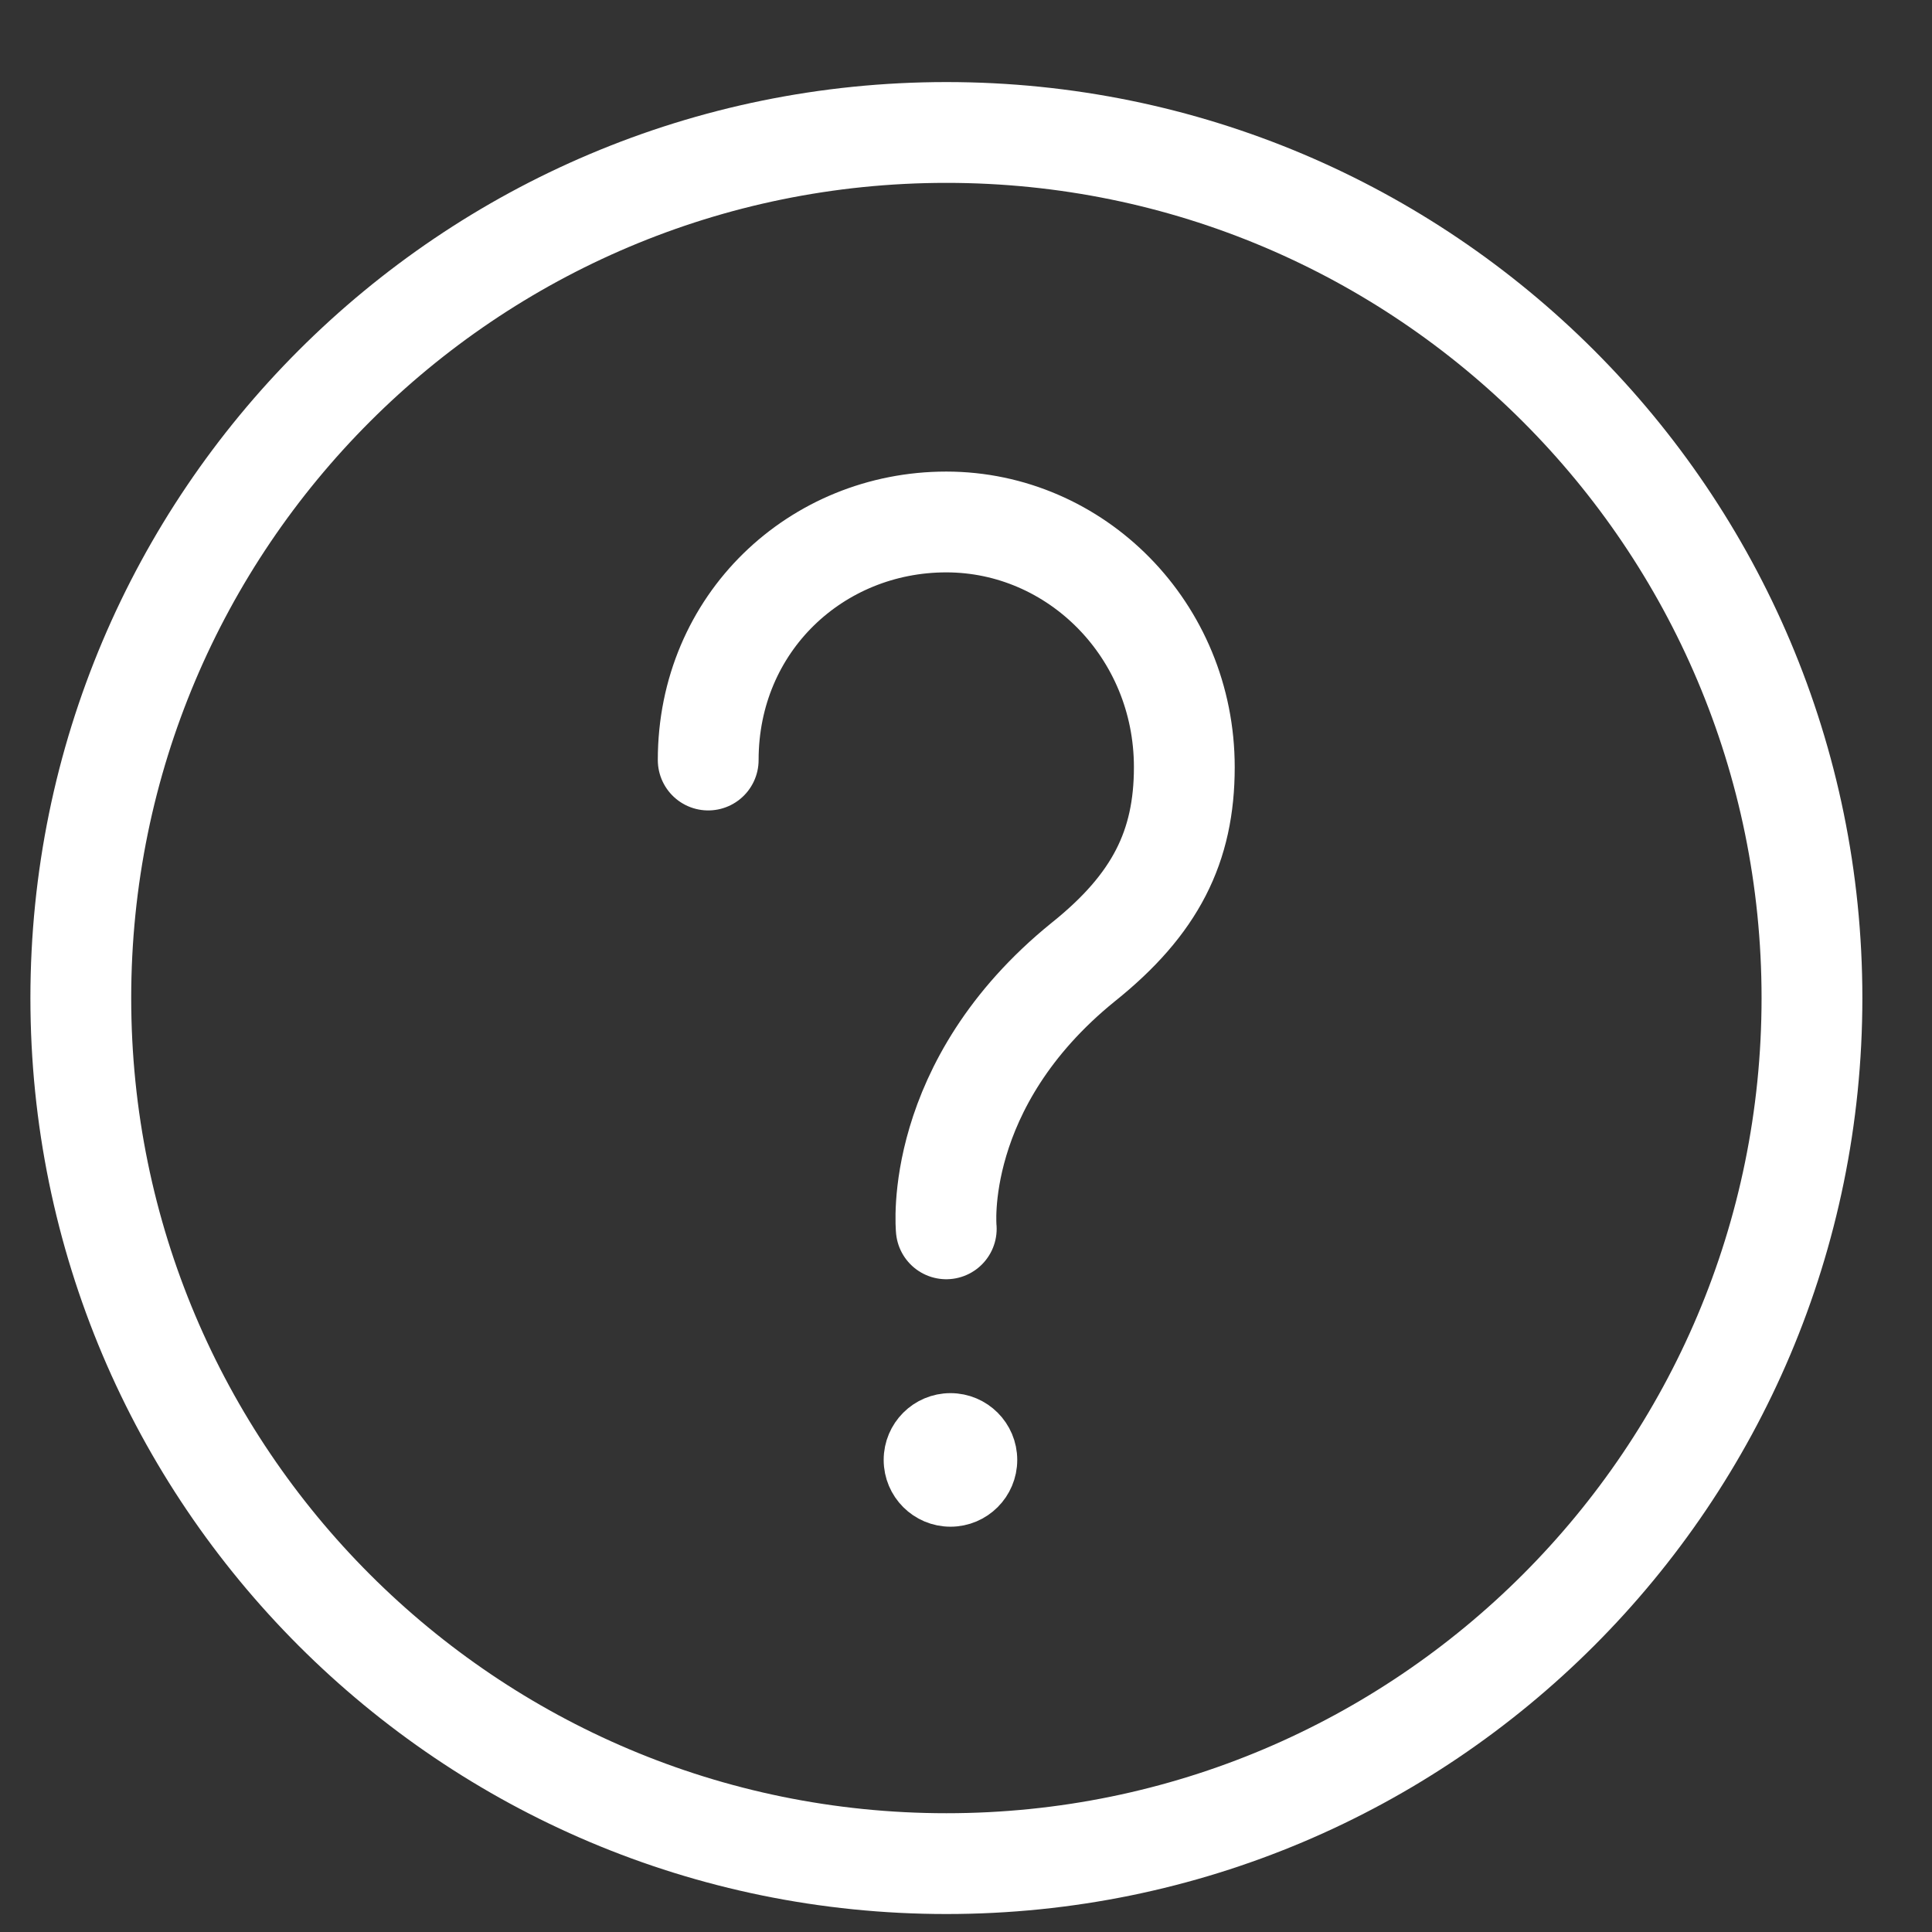 <svg width="23" height="23" viewBox="0 0 23 23" fill="none" xmlns="http://www.w3.org/2000/svg">
<rect x="0" y="0" width="23" height="23" fill="#333333" stroke="none"/>
<path d="M11.267 22.186C16.958 22.186 21.571 17.573 21.571 11.881C21.571 6.19 16.958 1.577 11.267 1.577C5.575 1.577 0.962 6.19 0.962 11.881C0.962 17.573 5.575 22.186 11.267 22.186Z" stroke="white" stroke-width="1.2" stroke-miterlimit="10" stroke-linecap="round" stroke-linejoin="round"/>
<path d="M11.265 14.629C11.265 14.629 11.093 12.912 12.897 11.452C13.755 10.765 14.099 10.078 14.099 9.133C14.099 7.502 12.811 6.214 11.265 6.214C9.719 6.214 8.431 7.416 8.431 9.048" stroke="white" stroke-width="1.2" stroke-miterlimit="10" stroke-linecap="round" stroke-linejoin="round"/>
<ellipse rx="0.545" ry="0.545" transform="matrix(1 0 0 -1 11.315 17.38)" fill="white" stroke="white" stroke-width="0.5"/>
</svg>

